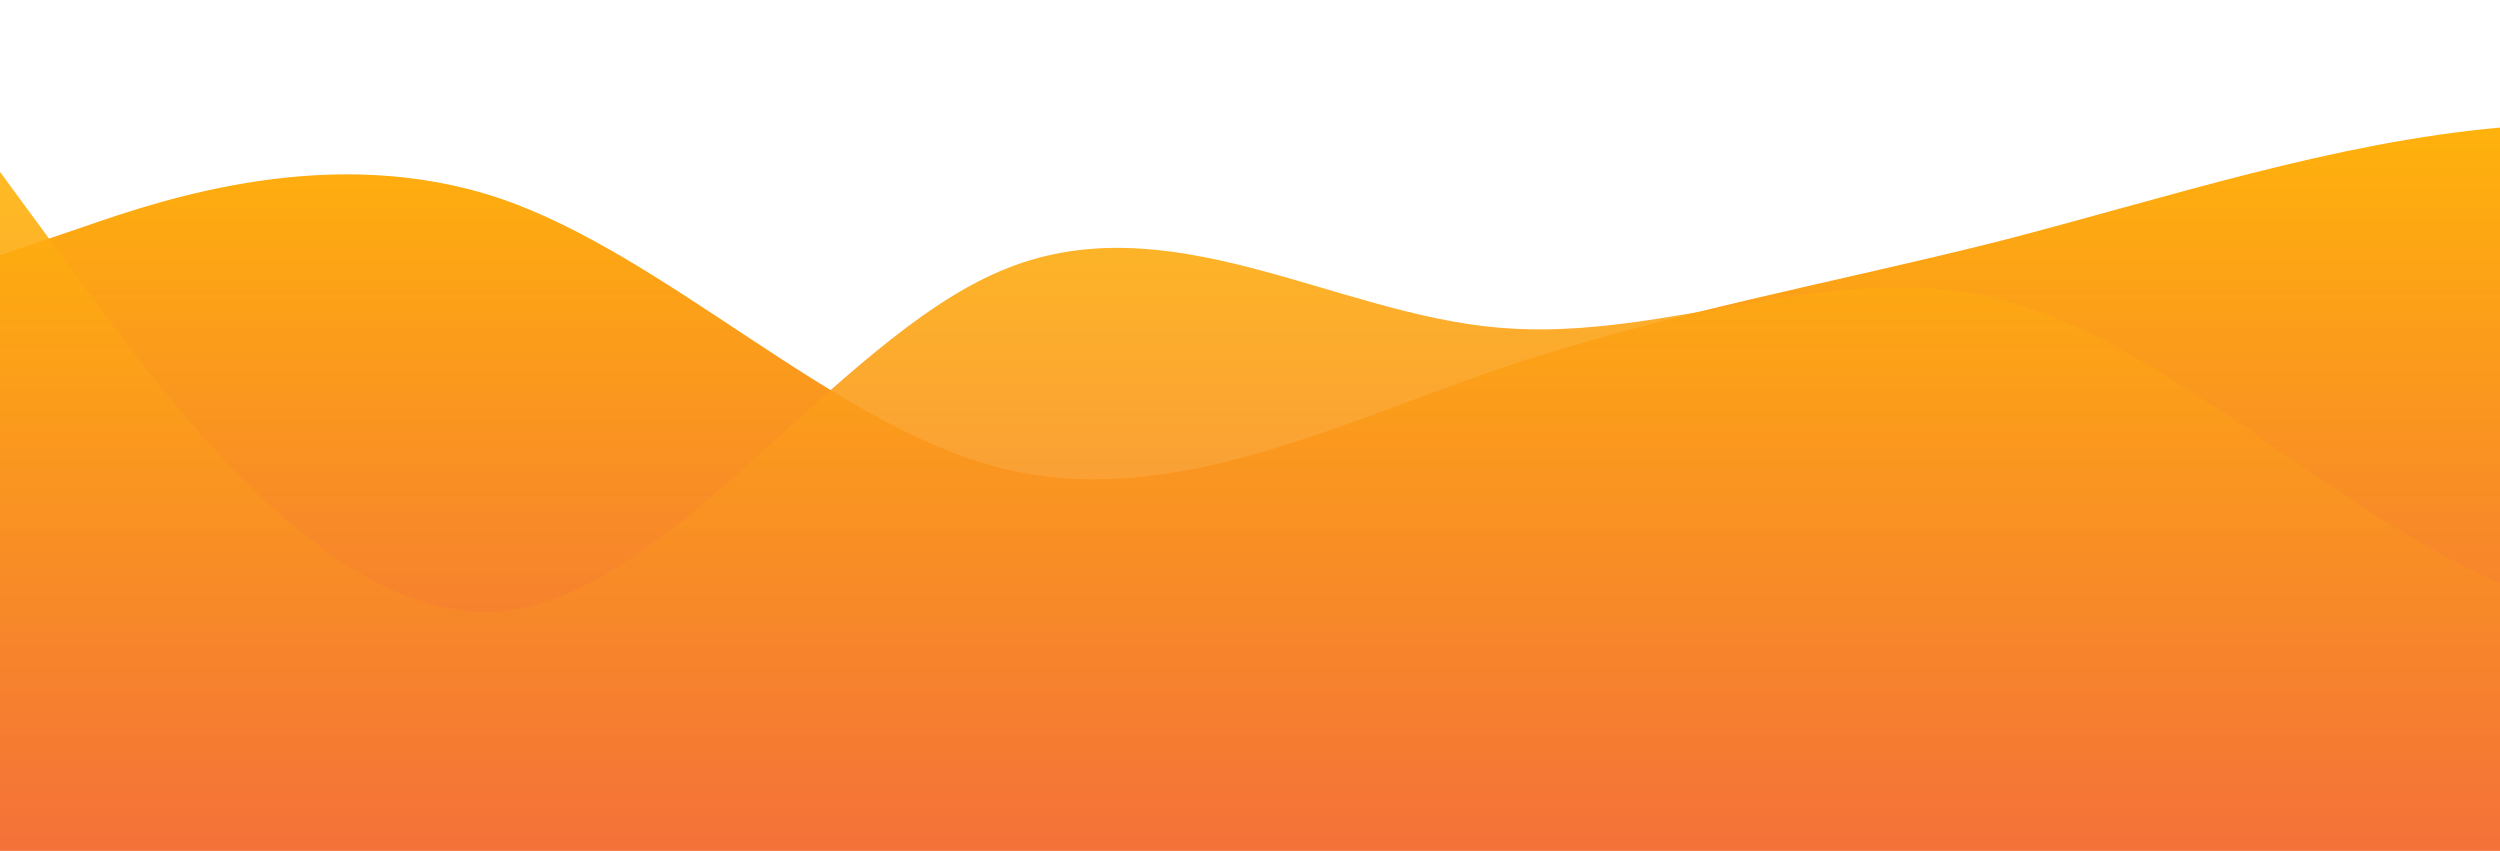 <?xml version="1.0" standalone="no"?>
<svg xmlns:xlink="http://www.w3.org/1999/xlink" id="wave" style="transform:rotate(180deg); transition: 0.3s" viewBox="0 0 1440 490" version="1.1" xmlns="http://www.w3.org/2000/svg"><defs><linearGradient id="sw-gradient-0" x1="0" x2="0" y1="1" y2="0"><stop stop-color="rgba(243, 106, 62, 1)" offset="0%"/><stop stop-color="rgba(255, 179, 11, 1)" offset="100%"/></linearGradient></defs><path style="transform:translate(0, 0px); opacity:1" fill="url(#sw-gradient-0)" d="M0,147L48,130.7C96,114,192,82,288,114.3C384,147,480,245,576,269.5C672,294,768,245,864,212.3C960,180,1056,163,1152,138.8C1248,114,1344,82,1440,73.5C1536,65,1632,82,1728,130.7C1824,180,1920,261,2016,245C2112,229,2208,114,2304,89.8C2400,65,2496,131,2592,187.8C2688,245,2784,294,2880,277.7C2976,261,3072,180,3168,155.2C3264,131,3360,163,3456,155.2C3552,147,3648,98,3744,89.8C3840,82,3936,114,4032,163.3C4128,212,4224,278,4320,285.8C4416,294,4512,245,4608,220.5C4704,196,4800,196,4896,236.8C4992,278,5088,359,5184,375.7C5280,392,5376,343,5472,334.8C5568,327,5664,359,5760,310.3C5856,261,5952,131,6048,138.8C6144,147,6240,294,6336,351.2C6432,408,6528,376,6624,318.5C6720,261,6816,180,6864,138.8L6912,98L6912,490L6864,490C6816,490,6720,490,6624,490C6528,490,6432,490,6336,490C6240,490,6144,490,6048,490C5952,490,5856,490,5760,490C5664,490,5568,490,5472,490C5376,490,5280,490,5184,490C5088,490,4992,490,4896,490C4800,490,4704,490,4608,490C4512,490,4416,490,4320,490C4224,490,4128,490,4032,490C3936,490,3840,490,3744,490C3648,490,3552,490,3456,490C3360,490,3264,490,3168,490C3072,490,2976,490,2880,490C2784,490,2688,490,2592,490C2496,490,2400,490,2304,490C2208,490,2112,490,2016,490C1920,490,1824,490,1728,490C1632,490,1536,490,1440,490C1344,490,1248,490,1152,490C1056,490,960,490,864,490C768,490,672,490,576,490C480,490,384,490,288,490C192,490,96,490,48,490L0,490Z"/><defs><linearGradient id="sw-gradient-1" x1="0" x2="0" y1="1" y2="0"><stop stop-color="rgba(243, 106, 62, 1)" offset="0%"/><stop stop-color="rgba(255, 179, 11, 1)" offset="100%"/></linearGradient></defs><path style="transform:translate(0, 50px); opacity:0.9" fill="url(#sw-gradient-1)" d="M0,49L48,114.3C96,180,192,310,288,302.2C384,294,480,147,576,106.2C672,65,768,131,864,138.8C960,147,1056,98,1152,122.5C1248,147,1344,245,1440,285.8C1536,327,1632,310,1728,285.8C1824,261,1920,229,2016,212.3C2112,196,2208,196,2304,171.5C2400,147,2496,98,2592,98C2688,98,2784,147,2880,163.3C2976,180,3072,163,3168,163.3C3264,163,3360,180,3456,204.2C3552,229,3648,261,3744,236.8C3840,212,3936,131,4032,98C4128,65,4224,82,4320,98C4416,114,4512,131,4608,122.5C4704,114,4800,82,4896,106.2C4992,131,5088,212,5184,261.3C5280,310,5376,327,5472,277.7C5568,229,5664,114,5760,106.2C5856,98,5952,196,6048,253.2C6144,310,6240,327,6336,277.7C6432,229,6528,114,6624,122.5C6720,131,6816,261,6864,326.7L6912,392L6912,490L6864,490C6816,490,6720,490,6624,490C6528,490,6432,490,6336,490C6240,490,6144,490,6048,490C5952,490,5856,490,5760,490C5664,490,5568,490,5472,490C5376,490,5280,490,5184,490C5088,490,4992,490,4896,490C4800,490,4704,490,4608,490C4512,490,4416,490,4320,490C4224,490,4128,490,4032,490C3936,490,3840,490,3744,490C3648,490,3552,490,3456,490C3360,490,3264,490,3168,490C3072,490,2976,490,2880,490C2784,490,2688,490,2592,490C2496,490,2400,490,2304,490C2208,490,2112,490,2016,490C1920,490,1824,490,1728,490C1632,490,1536,490,1440,490C1344,490,1248,490,1152,490C1056,490,960,490,864,490C768,490,672,490,576,490C480,490,384,490,288,490C192,490,96,490,48,490L0,490Z"/></svg>